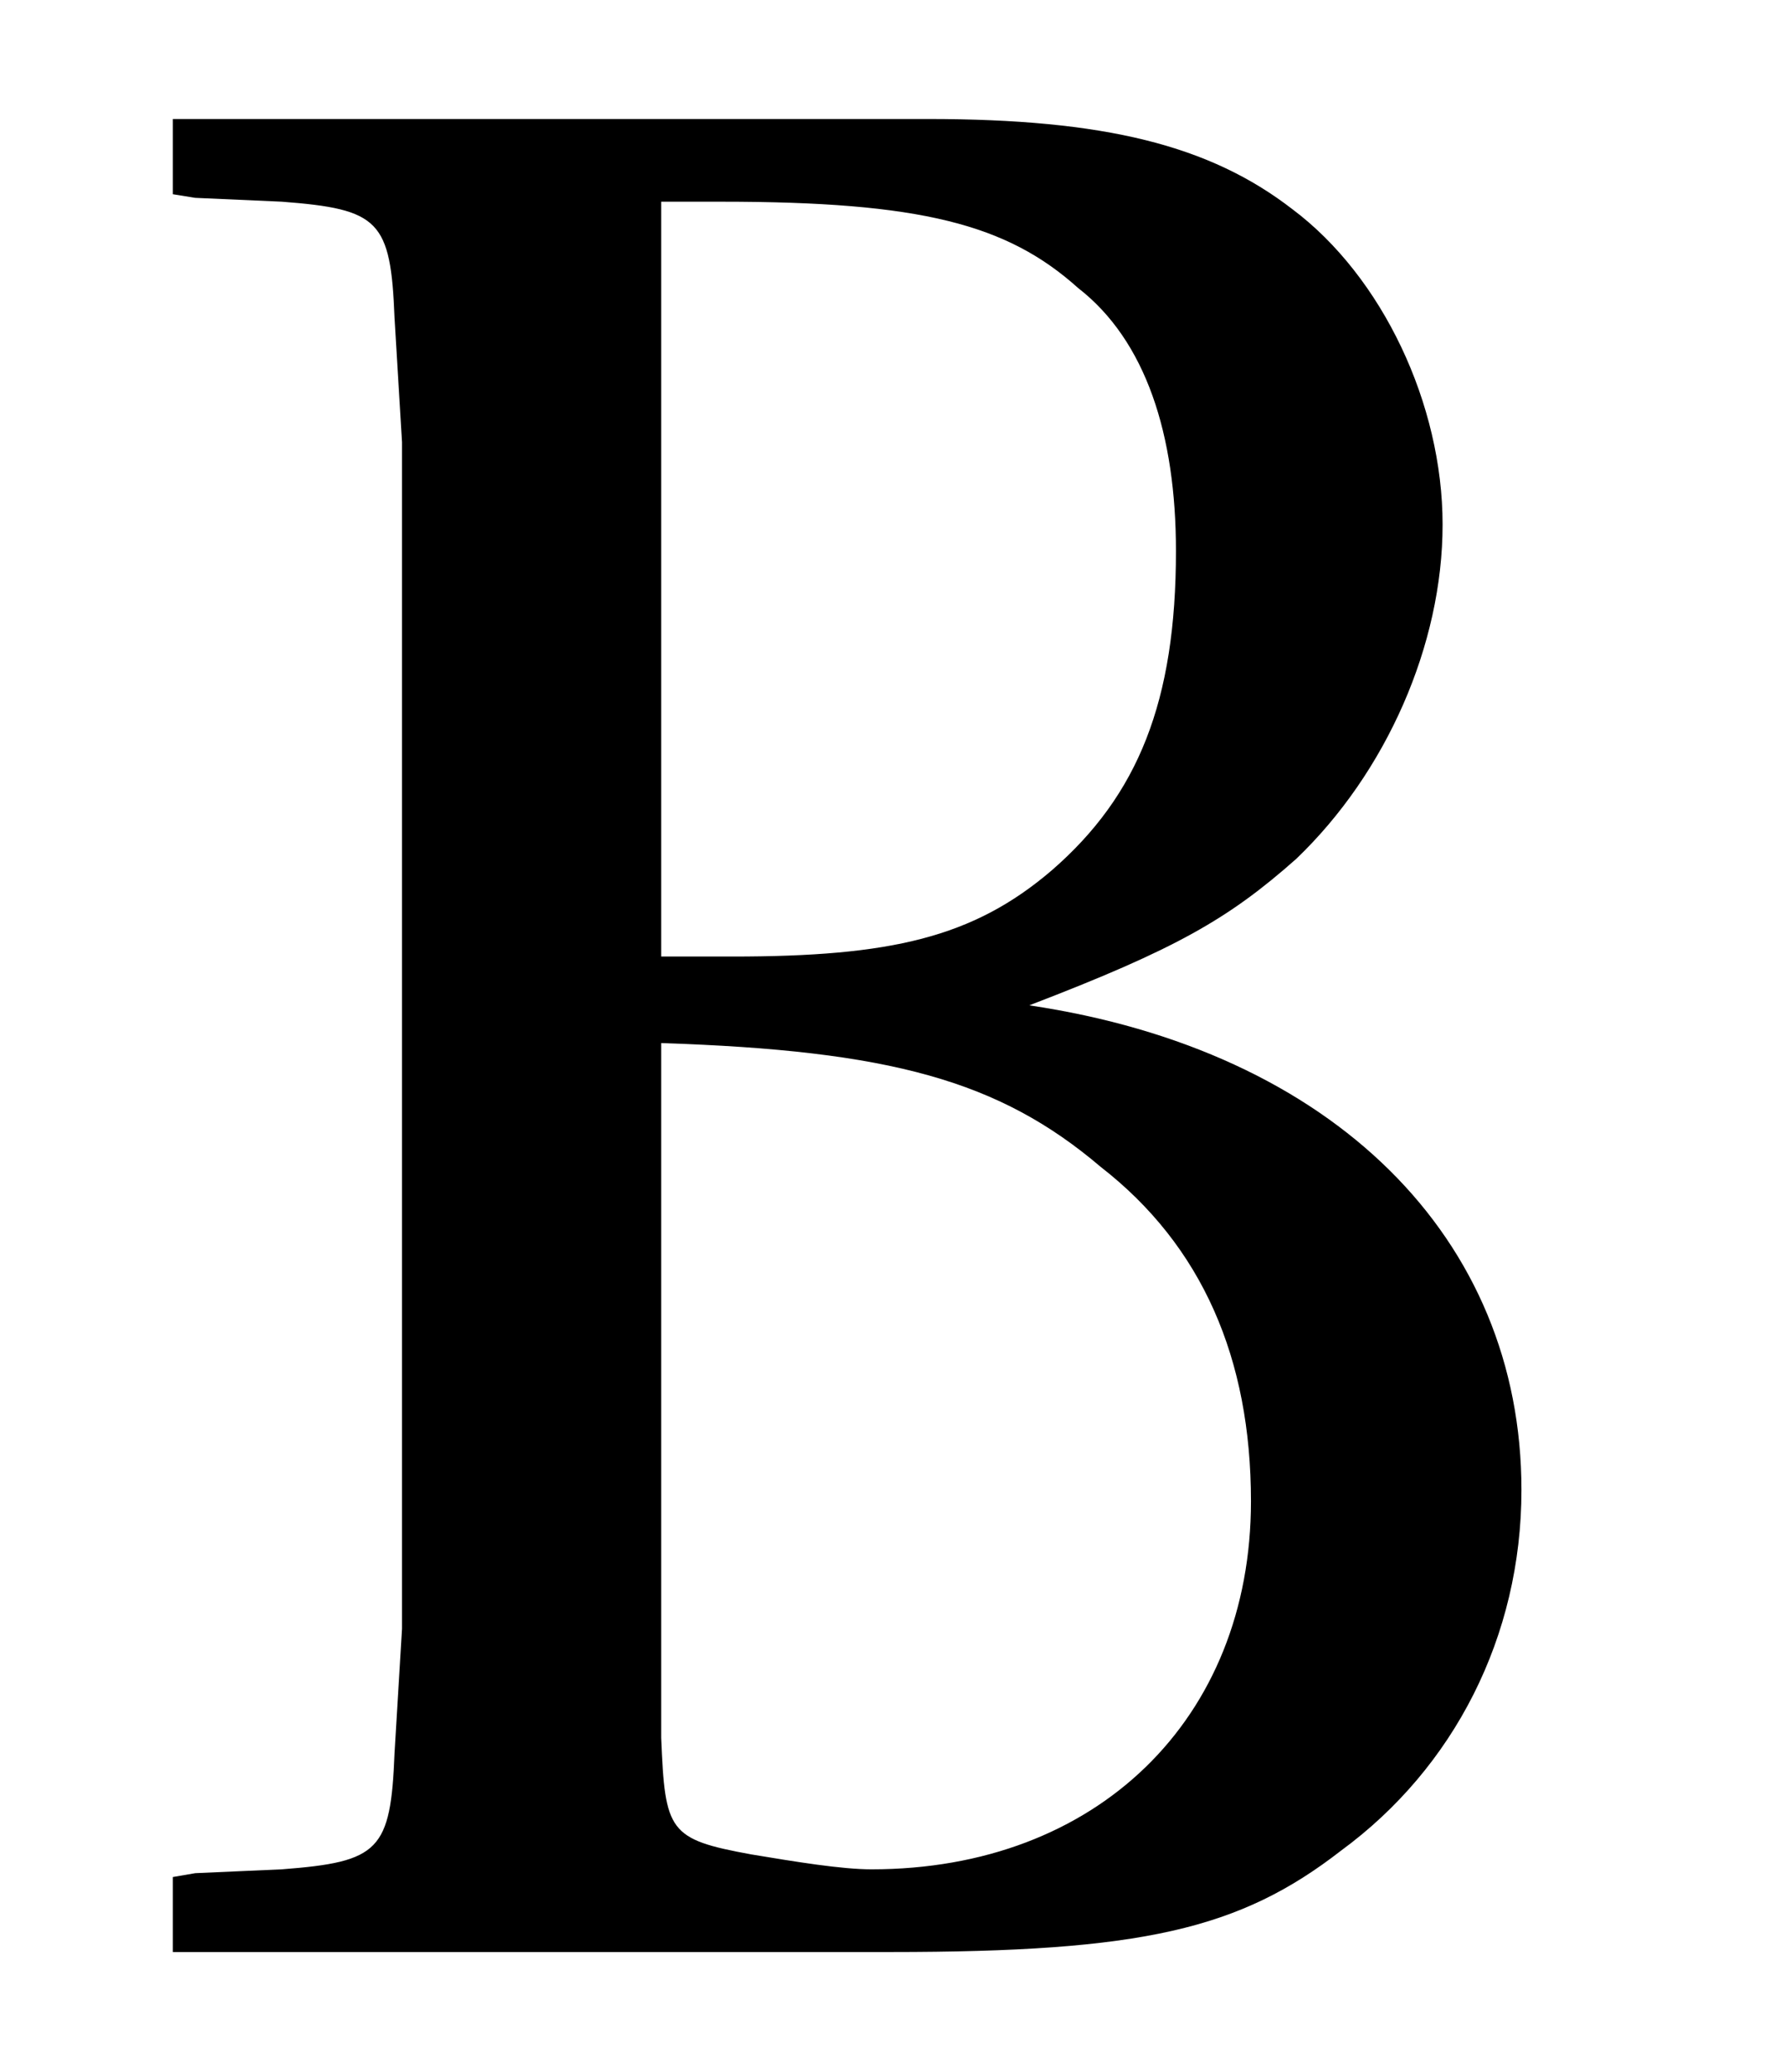 <?xml version="1.0" encoding="UTF-8"?>
<svg xmlns="http://www.w3.org/2000/svg" xmlns:xlink="http://www.w3.org/1999/xlink" width="7.42pt" height="8.62pt" viewBox="0 0 7.42 8.62" version="1.1">
<defs>
<g>
<symbol overflow="visible" id="glyph0-0">
<path style="stroke:none;" d="M 0.531 0 L 4.75 0 L 4.75 -5.625 L 0.531 -5.625 L 0.531 0 Z M 1.062 -0.531 L 1.062 -5.094 L 4.219 -5.094 L 4.219 -0.531 L 1.062 -0.531 Z M 1.062 -0.531 "/>
</symbol>
<symbol overflow="visible" id="glyph0-1">
<path style="stroke:none;" d="M 2.25 -1.344 L 2.25 -3.781 C 3.203 -3.75 3.656 -3.625 4.078 -3.266 C 4.5 -2.938 4.703 -2.469 4.703 -1.875 C 4.703 -0.969 4.062 -0.344 3.125 -0.344 C 3 -0.344 2.812 -0.375 2.625 -0.406 C 2.281 -0.469 2.266 -0.5 2.25 -0.891 L 2.25 -1.344 Z M 1.172 -1.344 L 1.141 -0.828 C 1.125 -0.422 1.078 -0.375 0.672 -0.344 L 0.312 -0.328 L 0.219 -0.312 L 0.219 0 L 3.203 0 C 4.25 0 4.656 -0.094 5.078 -0.422 C 5.547 -0.766 5.828 -1.312 5.828 -1.922 C 5.828 -2.969 5.047 -3.75 3.781 -3.938 C 4.391 -4.172 4.609 -4.297 4.891 -4.547 C 5.266 -4.906 5.5 -5.438 5.5 -5.938 C 5.5 -6.438 5.25 -6.969 4.875 -7.25 C 4.531 -7.516 4.094 -7.625 3.359 -7.625 L 0.219 -7.625 L 0.219 -7.312 L 0.312 -7.297 L 0.672 -7.281 C 1.078 -7.25 1.125 -7.203 1.141 -6.797 L 1.172 -6.281 L 1.172 -1.344 Z M 2.25 -4.141 L 2.25 -7.281 L 2.5 -7.281 C 3.328 -7.281 3.688 -7.188 3.984 -6.922 C 4.266 -6.703 4.391 -6.312 4.391 -5.828 C 4.391 -5.203 4.234 -4.812 3.875 -4.5 C 3.547 -4.219 3.203 -4.141 2.547 -4.141 L 2.25 -4.141 Z M 2.25 -4.141 "/>
</symbol>
</g>
</defs>
<g id="surface0">
<g style="fill:rgb(0%,0%,0%);fill-opacity:1;">
  <use xlink:href="#glyph0-1" x="0.5" y="8.12"/>
</g>
</g>
</svg>
